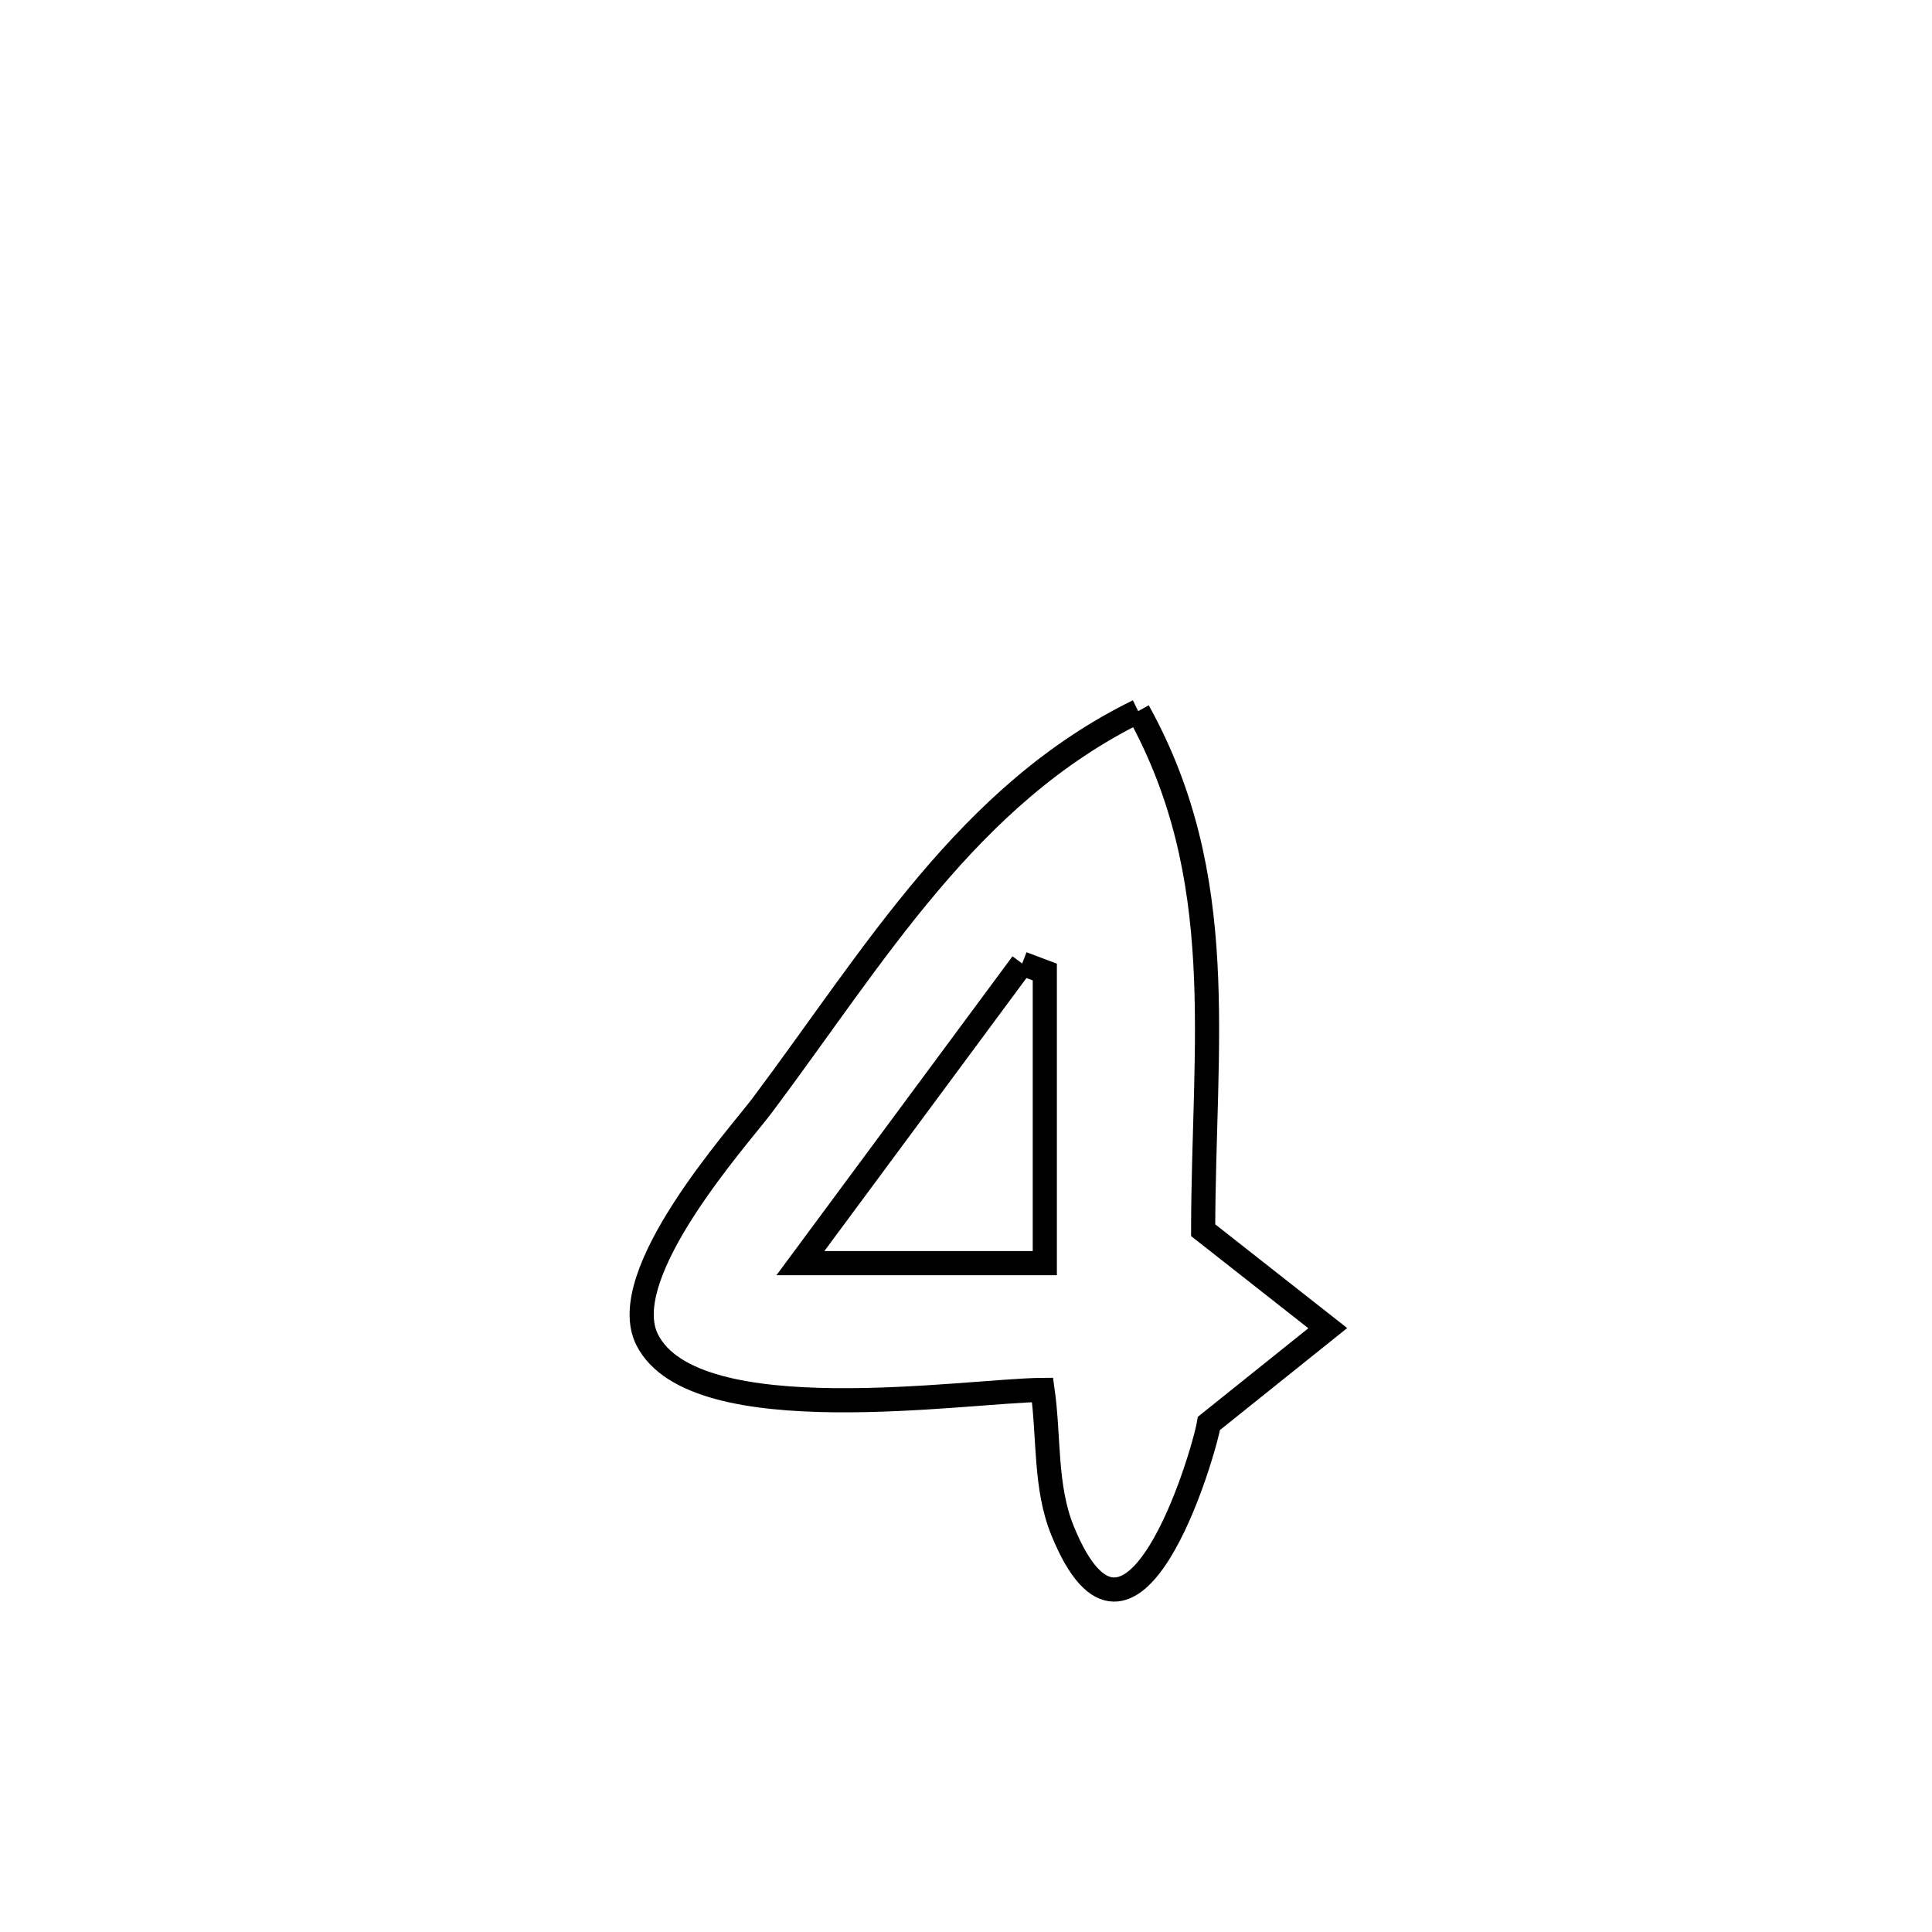 <svg xmlns="http://www.w3.org/2000/svg" viewBox="0.0 0.0 24.0 24.0" height="200px" width="200px"><path fill="none" stroke="black" stroke-width=".3" stroke-opacity="1.0"  filling="0" d="M14.139 8.834 L14.139 8.834 C15.284 10.902 14.95 12.954 14.946 15.282 L14.946 15.282 C15.462 15.688 15.978 16.094 16.494 16.499 L16.494 16.499 C16.002 16.894 15.51 17.288 15.018 17.682 L15.018 17.682 C14.948 18.09 14.051 21.106 13.199 19.014 C12.977 18.469 13.034 17.849 12.951 17.266 L12.951 17.266 C12.012 17.272 8.63 17.809 8.04 16.644 C7.629 15.833 9.18 14.116 9.465 13.736 C10.863 11.872 12.023 9.871 14.139 8.834 L14.139 8.834"></path>
<path fill="none" stroke="black" stroke-width=".3" stroke-opacity="1.0"  filling="0" d="M12.698 11.969 L12.698 11.969 C12.792 12.005 12.886 12.04 12.979 12.075 L12.979 12.075 C12.979 13.28 12.979 14.486 12.979 15.691 L12.979 15.691 C11.967 15.691 10.955 15.691 9.943 15.691 L9.943 15.691 C10.861 14.45 11.78 13.21 12.698 11.969 L12.698 11.969"></path></svg>